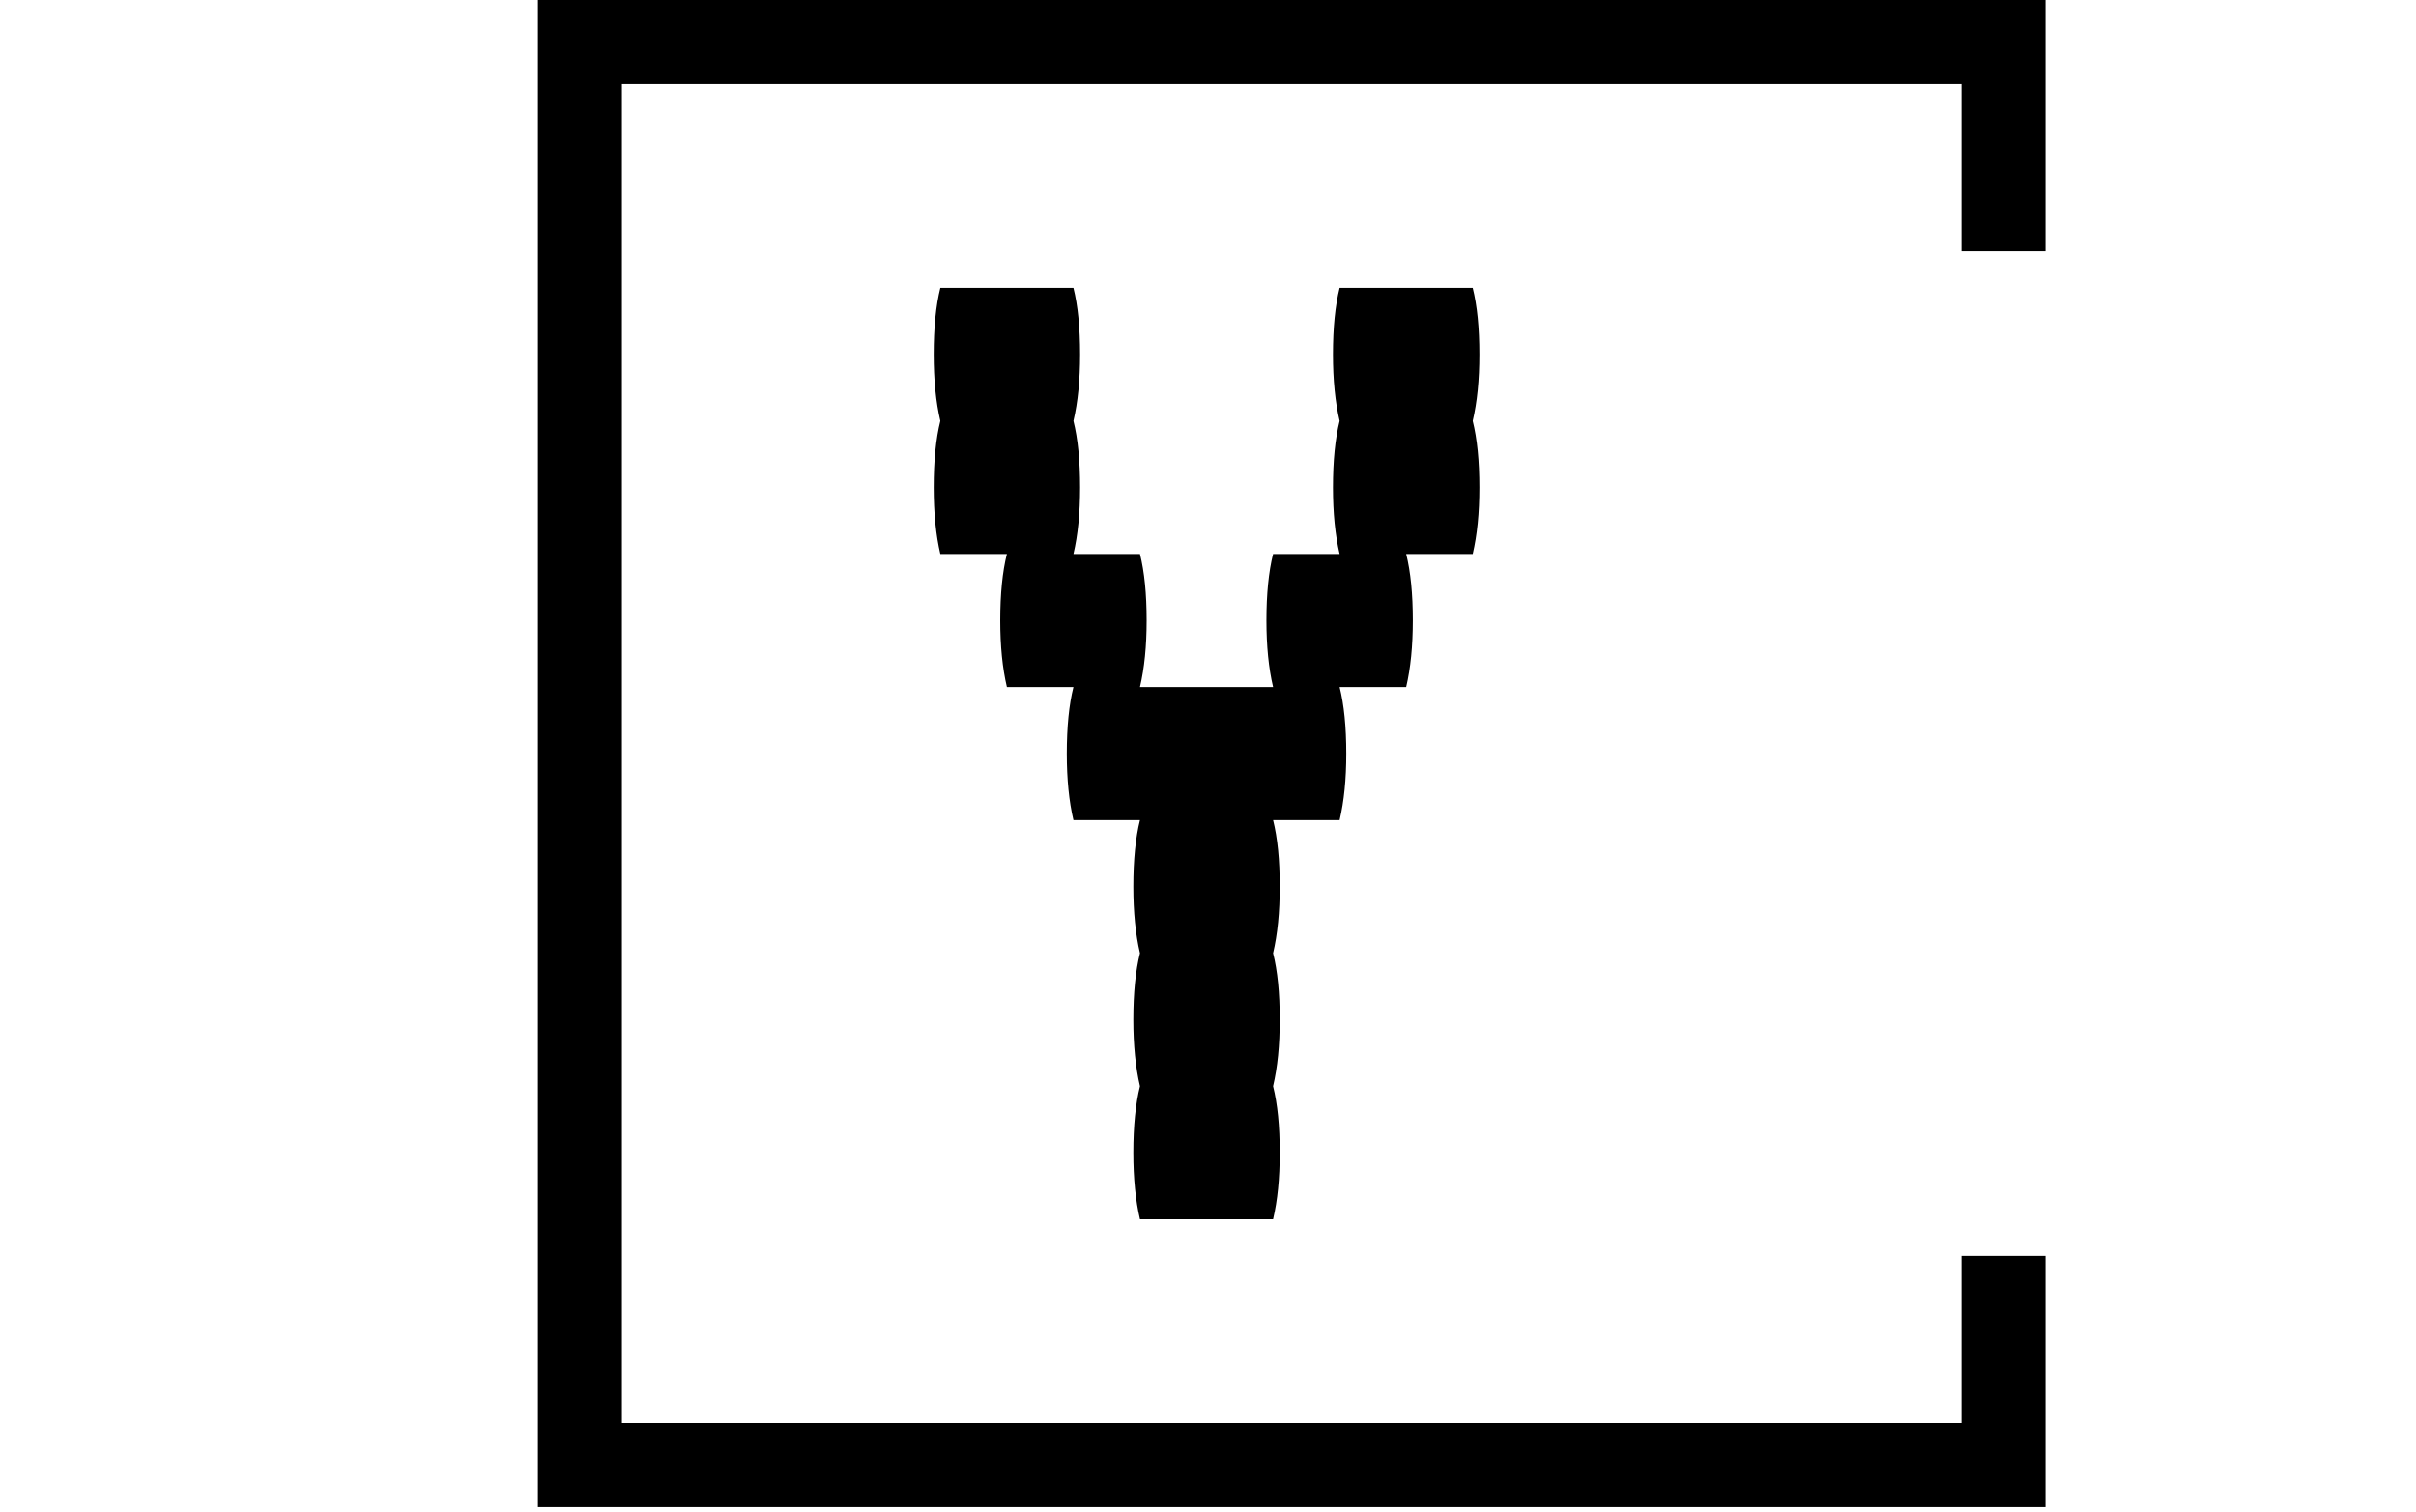 <svg xmlns="http://www.w3.org/2000/svg" version="1.1" xmlns:xlink="http://www.w3.org/1999/xlink" xmlns:svgjs="http://svgjs.dev/svgjs" width="2000" height="1252" viewBox="0 0 2000 1252"><g transform="matrix(1,0,0,1,-1.212,-2.019)"><svg viewBox="0 0 396 248" data-background-color="#ffffff" preserveAspectRatio="xMidYMid meet" height="1252" width="2000" xmlns="http://www.w3.org/2000/svg" xmlns:xlink="http://www.w3.org/1999/xlink"><g id="tight-bounds" transform="matrix(1,0,0,1,0.24,0.4)"><svg viewBox="0 0 395.52 247.2" height="247.2" width="395.52"><g><svg></svg></g><g><svg viewBox="0 0 395.52 247.2" height="247.2" width="395.52"><g transform="matrix(1,0,0,1,153.02,47.215)"><svg viewBox="0 0 89.479 152.77" height="152.77" width="89.479"><g><svg viewBox="0 0 89.479 152.77" height="152.77" width="89.479"><g><svg viewBox="0 0 89.479 152.77" height="152.77" width="89.479"><g id="textblocktransform"><svg viewBox="0 0 89.479 152.77" height="152.77" width="89.479" id="textblock"><g><svg viewBox="0 0 89.479 152.77" height="152.77" width="89.479"><g transform="matrix(1,0,0,1,0,0)"><svg width="89.479" viewBox="1.8 -28 16.4 28" height="152.77" data-palette-color="#000000"><path d="M18.2-26Q18.2-24.85 18-24L18-24Q18.2-23.2 18.2-22L18.2-22Q18.2-20.85 18-20L18-20 16-20Q16.2-19.2 16.2-18L16.2-18Q16.2-16.85 16-16L16-16 14-16Q14.2-15.2 14.2-14L14.2-14Q14.2-12.85 14-12L14-12 12-12Q12.2-11.2 12.2-10L12.2-10Q12.2-8.85 12-8L12-8Q12.2-7.2 12.2-6L12.2-6Q12.2-4.85 12-4L12-4Q12.2-3.2 12.2-2L12.2-2Q12.2-0.85 12 0L12 0 8 0Q7.8-0.85 7.8-2L7.8-2Q7.8-3.2 8-4L8-4Q7.8-4.85 7.8-6L7.8-6Q7.8-7.2 8-8L8-8Q7.8-8.85 7.8-10L7.8-10Q7.8-11.2 8-12L8-12 6-12Q5.8-12.85 5.8-14L5.8-14Q5.8-15.2 6-16L6-16 4-16Q3.8-16.85 3.8-18L3.8-18Q3.8-19.2 4-20L4-20 2-20Q1.8-20.85 1.8-22L1.8-22Q1.8-23.2 2-24L2-24Q1.8-24.85 1.8-26L1.8-26Q1.8-27.2 2-28L2-28 6-28Q6.2-27.2 6.2-26L6.2-26Q6.2-24.85 6-24L6-24Q6.2-23.2 6.2-22L6.2-22Q6.2-20.85 6-20L6-20 8-20Q8.2-19.2 8.2-18L8.2-18Q8.2-16.85 8-16L8-16 12-16Q11.8-16.85 11.8-18L11.8-18Q11.8-19.2 12-20L12-20 14-20Q13.8-20.85 13.8-22L13.8-22Q13.8-23.2 14-24L14-24Q13.8-24.85 13.8-26L13.8-26Q13.8-27.2 14-28L14-28 18-28Q18.2-27.2 18.2-26L18.2-26Z" opacity="1" transform="matrix(1,0,0,1,0,0)" fill="#000000" class="wordmark-text-0" data-fill-palette-color="primary" id="text-0"></path></svg></g></svg></g></svg></g></svg></g></svg></g></svg></g><path d="M335.322 41.215L335.322 0 88.122 0 88.122 247.2 335.322 247.2 335.322 205.985 321.545 205.985 321.545 233.423 101.899 233.423 101.899 13.777 321.545 13.777 321.545 41.215Z" fill="#000000" stroke="transparent" data-fill-palette-color="tertiary"></path></svg></g><defs></defs></svg><rect width="395.52" height="247.2" fill="none" stroke="none" visibility="hidden"></rect></g></svg></g></svg>